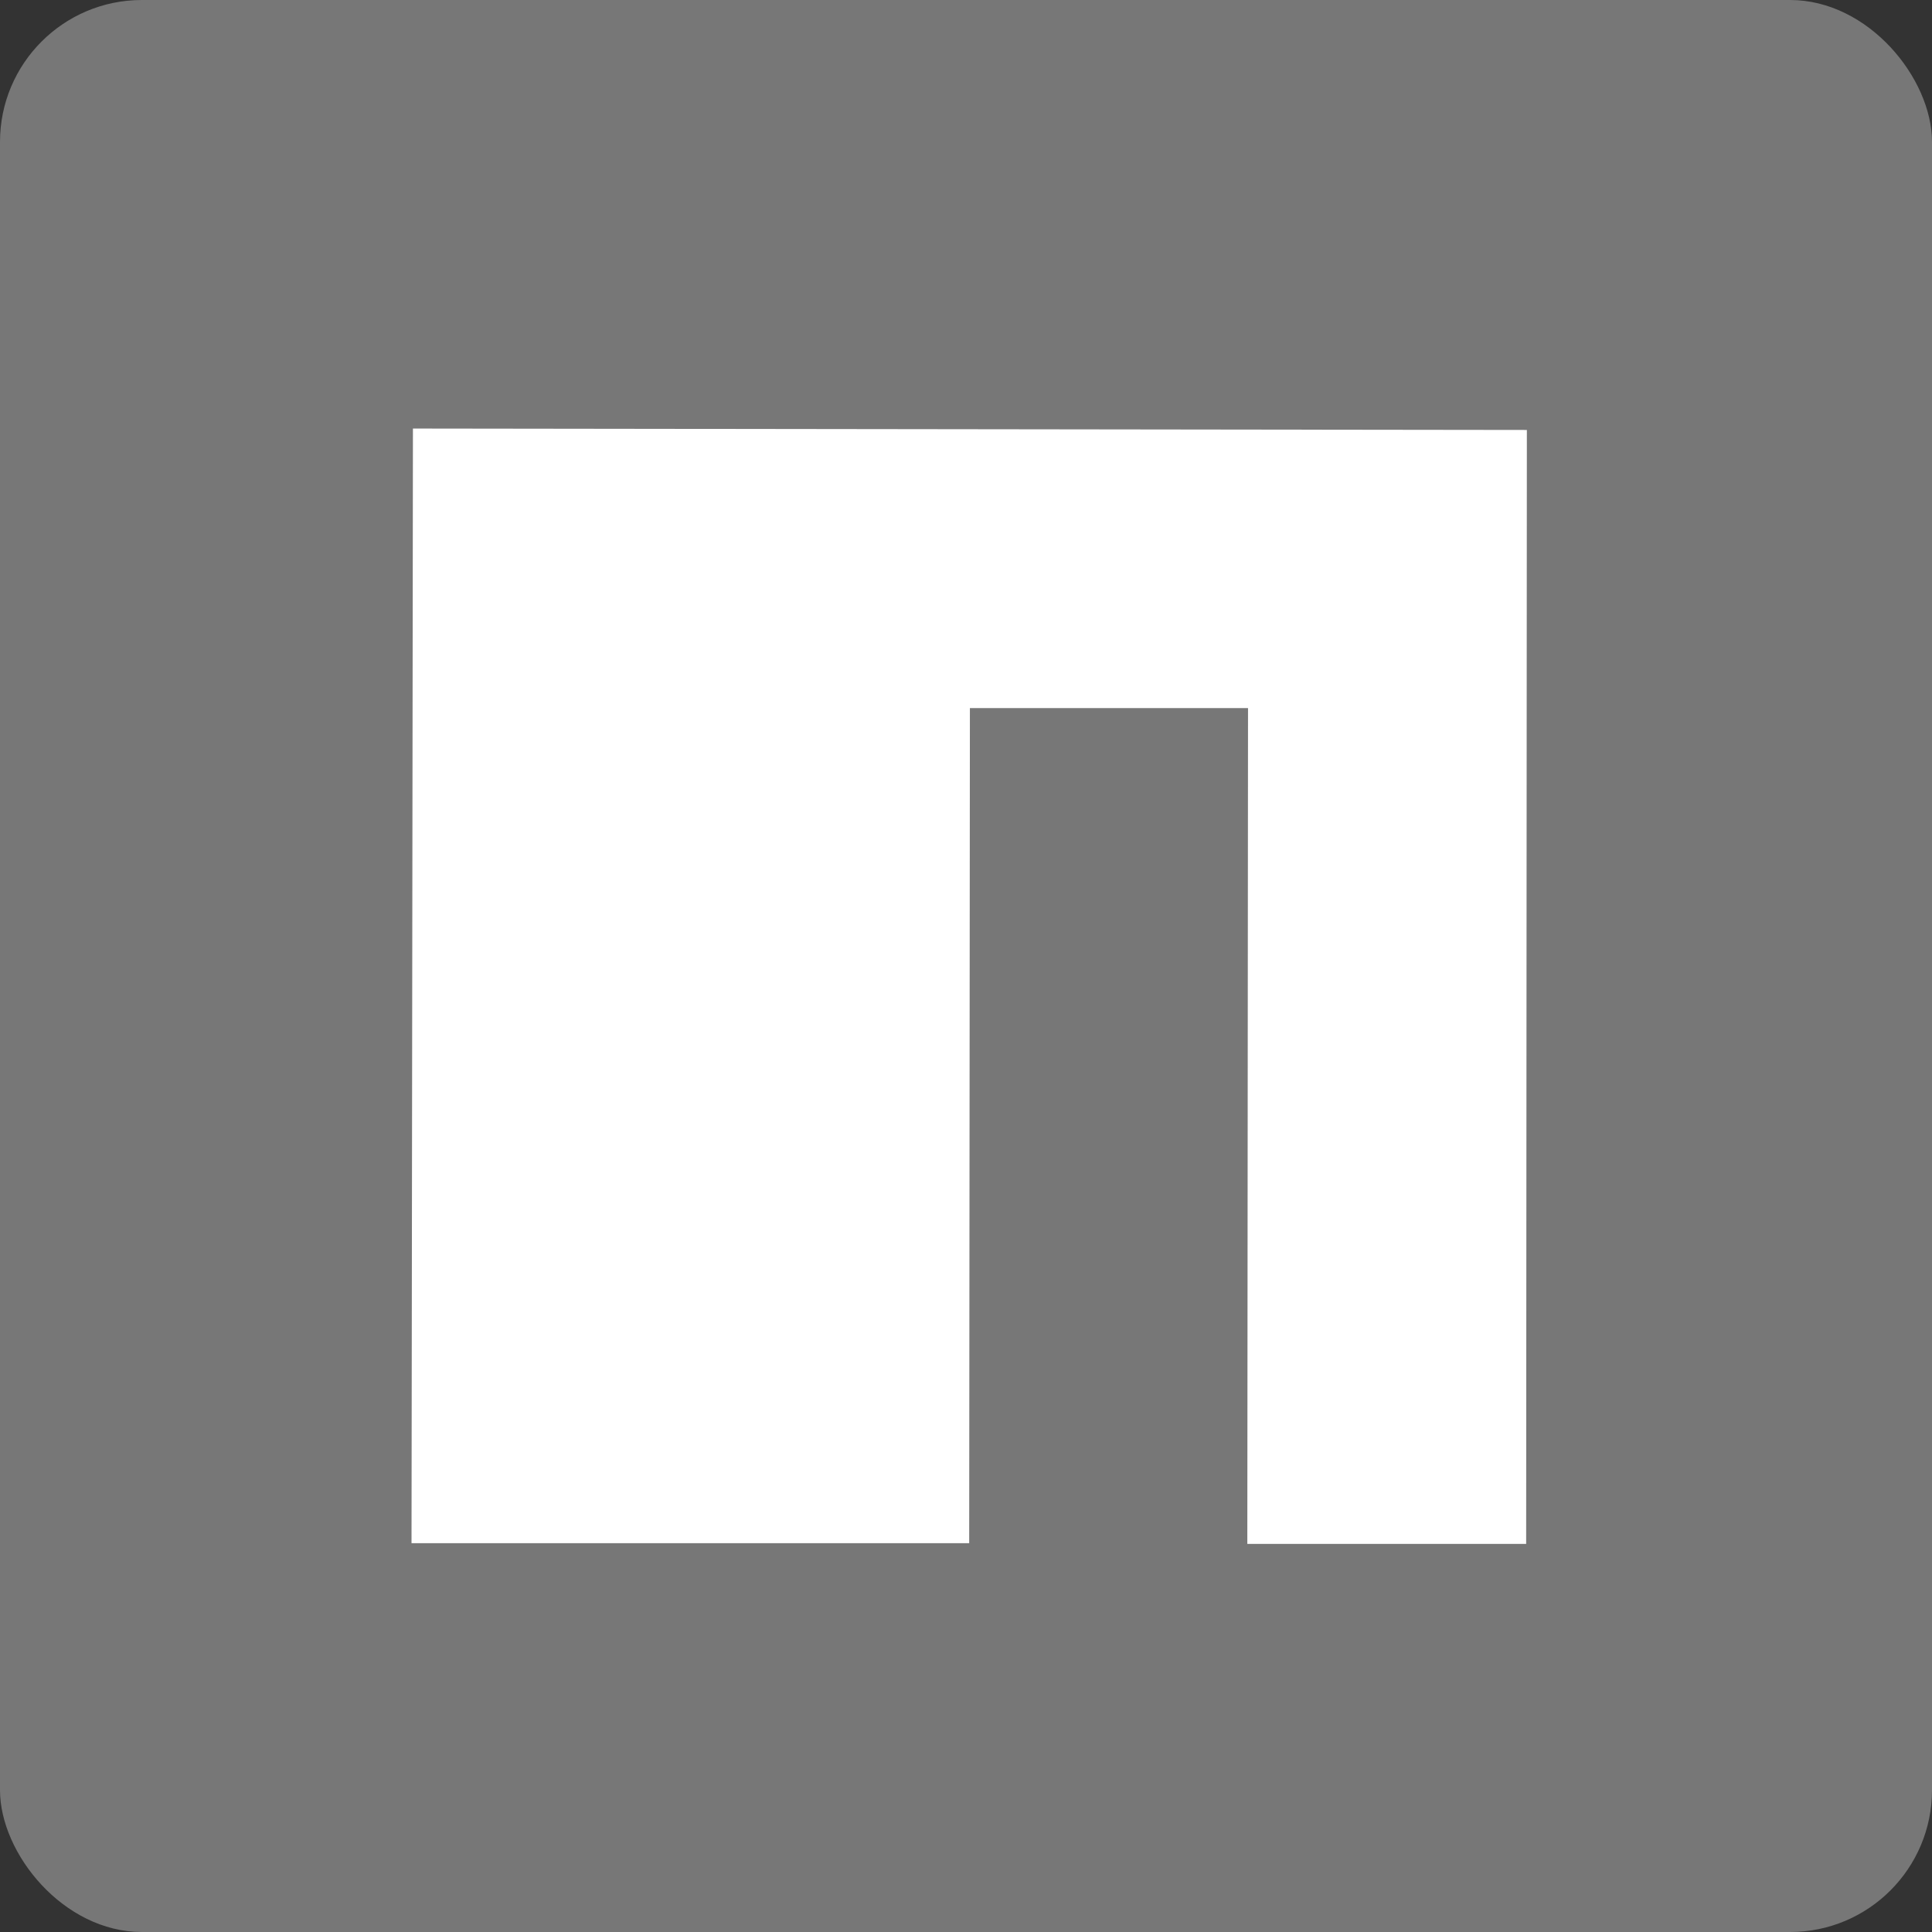 <svg xmlns="http://www.w3.org/2000/svg" xmlns:xlink="http://www.w3.org/1999/xlink" viewBox="0 0 27.23 27.23" role="img"><rect x="0" y="0" width="27.23" height="27.23" fill="#333333" stroke="none"/><rect fill="#777777" width="27.23" height="27.23" rx="2"/><polygon fill="#fff" points="5.8 21.75 13.66 21.75 13.67 9.98 17.59 9.98 17.58 21.76 21.51 21.76 21.52 6.06 5.82 6.04 5.8 21.75"/></svg>
